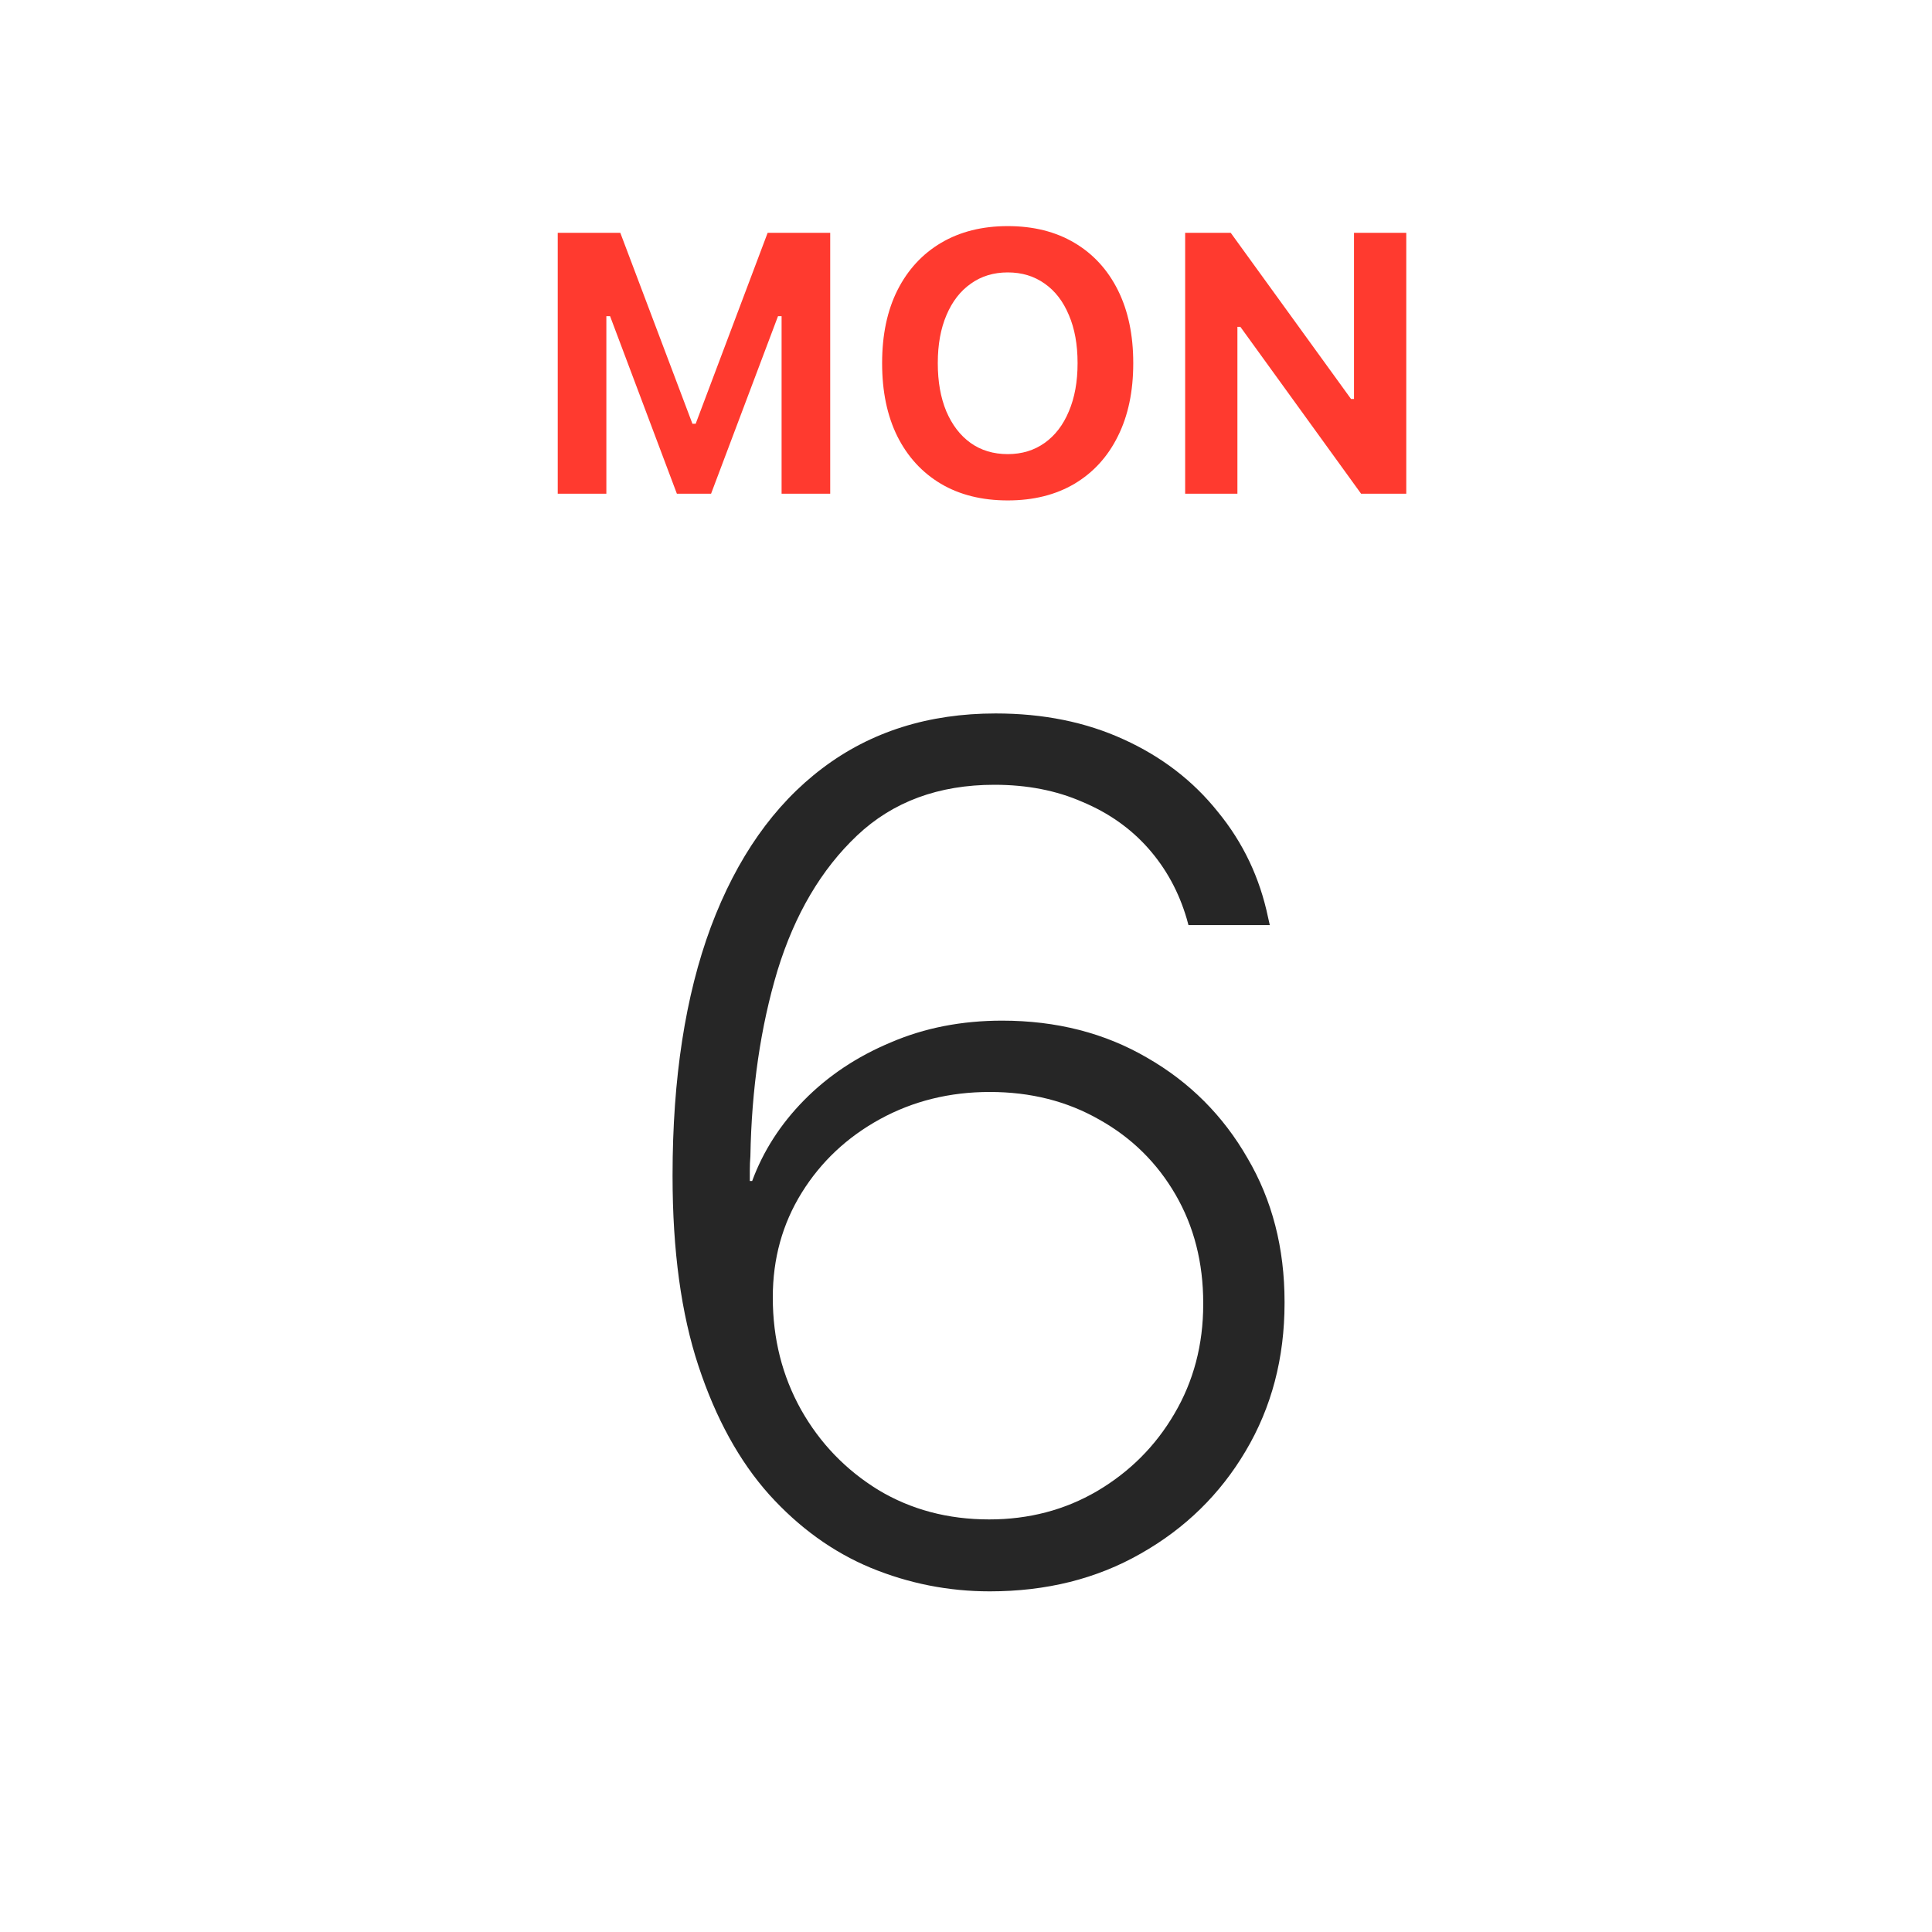 <svg width="60" height="60" viewBox="0 0 60 60" fill="none" xmlns="http://www.w3.org/2000/svg">
<rect width="60" height="60" fill="white"/>
<path d="M30.738 49.421C32.496 49.421 34.058 49.031 35.425 48.249C36.805 47.468 37.891 46.406 38.685 45.063C39.49 43.708 39.893 42.176 39.893 40.467V40.431C39.893 38.758 39.509 37.269 38.74 35.963C37.983 34.645 36.945 33.607 35.627 32.85C34.309 32.081 32.807 31.697 31.123 31.697C29.865 31.697 28.712 31.922 27.662 32.374C26.612 32.813 25.715 33.412 24.97 34.169C24.238 34.913 23.701 35.749 23.359 36.677H23.011V40.303H24V40.284C24 39.088 24.299 38.008 24.897 37.043C25.495 36.079 26.307 35.316 27.332 34.754C28.358 34.193 29.493 33.912 30.738 33.912C32.008 33.912 33.143 34.199 34.144 34.773C35.145 35.334 35.932 36.109 36.506 37.098C37.08 38.087 37.367 39.21 37.367 40.467V40.504C37.367 41.761 37.067 42.897 36.469 43.91C35.883 44.911 35.084 45.71 34.071 46.308C33.07 46.894 31.953 47.187 30.72 47.187C29.438 47.187 28.291 46.882 27.277 46.272C26.264 45.649 25.465 44.819 24.879 43.782C24.293 42.732 24 41.572 24 40.303L23.286 36.787C23.286 36.64 23.286 36.494 23.286 36.347C23.286 36.201 23.292 36.054 23.304 35.908C23.341 33.808 23.621 31.886 24.146 30.14C24.683 28.395 25.507 26.997 26.618 25.947C27.729 24.897 29.151 24.372 30.884 24.372C31.898 24.372 32.807 24.549 33.613 24.903C34.431 25.245 35.114 25.727 35.664 26.35C36.213 26.972 36.61 27.699 36.854 28.529L36.909 28.73H39.435L39.381 28.492C39.124 27.259 38.605 26.167 37.824 25.215C37.055 24.25 36.079 23.5 34.895 22.962C33.723 22.425 32.398 22.157 30.921 22.157C28.834 22.157 27.039 22.724 25.538 23.86C24.036 24.995 22.883 26.637 22.077 28.785C21.284 30.921 20.887 33.491 20.887 36.494V36.531C20.887 38.838 21.155 40.803 21.693 42.426C22.23 44.05 22.962 45.381 23.89 46.418C24.818 47.444 25.867 48.2 27.039 48.689C28.223 49.177 29.456 49.421 30.738 49.421Z" fill="#262626"/>
<path d="M17.321 15.333H18.831V9.819H19.668L18.057 7.455L21.021 15.333H22.083L25.053 7.455L23.436 9.819H24.273V15.333H25.783V7.23H23.84L21.605 13.16H21.504L19.264 7.23H17.321V15.333ZM31.297 15.541C32.095 15.541 32.785 15.369 33.369 15.024C33.953 14.676 34.403 14.184 34.717 13.547C35.035 12.911 35.194 12.157 35.194 11.284V11.273C35.194 10.401 35.035 9.647 34.717 9.01C34.399 8.374 33.948 7.883 33.364 7.539C32.783 7.195 32.095 7.022 31.297 7.022C30.504 7.022 29.815 7.195 29.231 7.539C28.647 7.883 28.194 8.374 27.872 9.01C27.554 9.643 27.395 10.397 27.395 11.273V11.284C27.395 12.157 27.552 12.911 27.866 13.547C28.185 14.184 28.636 14.676 29.22 15.024C29.804 15.369 30.496 15.541 31.297 15.541ZM31.297 14.103C30.852 14.103 30.466 13.987 30.141 13.755C29.819 13.523 29.568 13.195 29.388 12.773C29.212 12.349 29.124 11.853 29.124 11.284V11.273C29.124 10.7 29.214 10.204 29.394 9.785C29.573 9.362 29.826 9.036 30.152 8.808C30.477 8.576 30.859 8.46 31.297 8.46C31.735 8.46 32.117 8.576 32.443 8.808C32.769 9.036 33.019 9.362 33.195 9.785C33.375 10.204 33.465 10.7 33.465 11.273V11.284C33.465 11.853 33.375 12.349 33.195 12.773C33.019 13.195 32.769 13.523 32.443 13.755C32.117 13.987 31.735 14.103 31.297 14.103ZM36.806 15.333H38.429V10.15H39.277L38.086 9.549L42.27 15.333H43.673V7.23H42.05V12.391H41.208L42.393 12.992L38.221 7.23H36.806V15.333Z" fill="#FF3A2F"/>
</svg>
